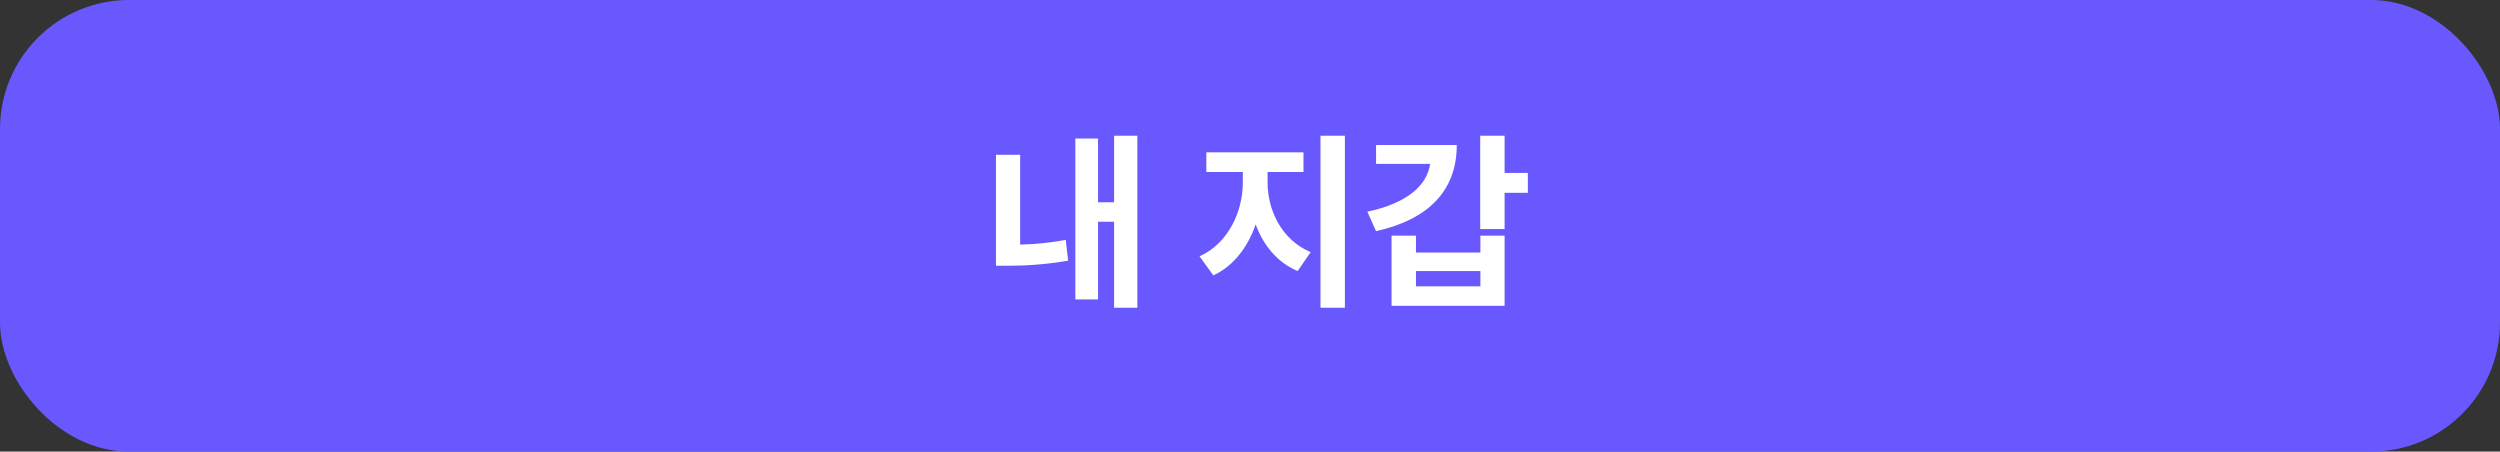 <svg width="155" height="28" viewBox="0 0 155 28" fill="none" xmlns="http://www.w3.org/2000/svg">
<rect x="0" y="0" width="155" height="28" fill="#333333" stroke="none"/>
<rect width="155" height="28" rx="8" fill="#6A58FF"/>
<path d="M70.516 8.414V19.078H69.074V13.746H68.078V18.562H66.672V8.59H68.078V12.539H69.074V8.414H70.516ZM63.25 9.598V15.164C64.106 15.146 65.043 15.07 66.074 14.871L66.227 16.16C64.797 16.406 63.578 16.477 62.477 16.477H61.75V9.598H63.25ZM78.59 11.32C78.59 13.043 79.469 14.883 81.262 15.633L80.453 16.805C79.193 16.271 78.326 15.211 77.852 13.91C77.365 15.322 76.481 16.494 75.227 17.074L74.371 15.891C76.141 15.105 77.055 13.125 77.055 11.32V10.664H74.793V9.445H80.816V10.664H78.59V11.32ZM83.383 8.414V19.078H81.871V8.414H83.383ZM93.285 8.414V10.723H94.727V11.953H93.285V14.203H91.773V8.414H93.285ZM90.32 8.988C90.32 11.812 88.574 13.605 85.316 14.332L84.777 13.125C87.268 12.598 88.486 11.473 88.668 10.16H85.316V8.988H90.32ZM87.789 14.613V15.656H91.785V14.613H93.285V18.961H86.277V14.613H87.789ZM87.789 17.754H91.785V16.805H87.789V17.754Z" fill="white"/>
</svg>
